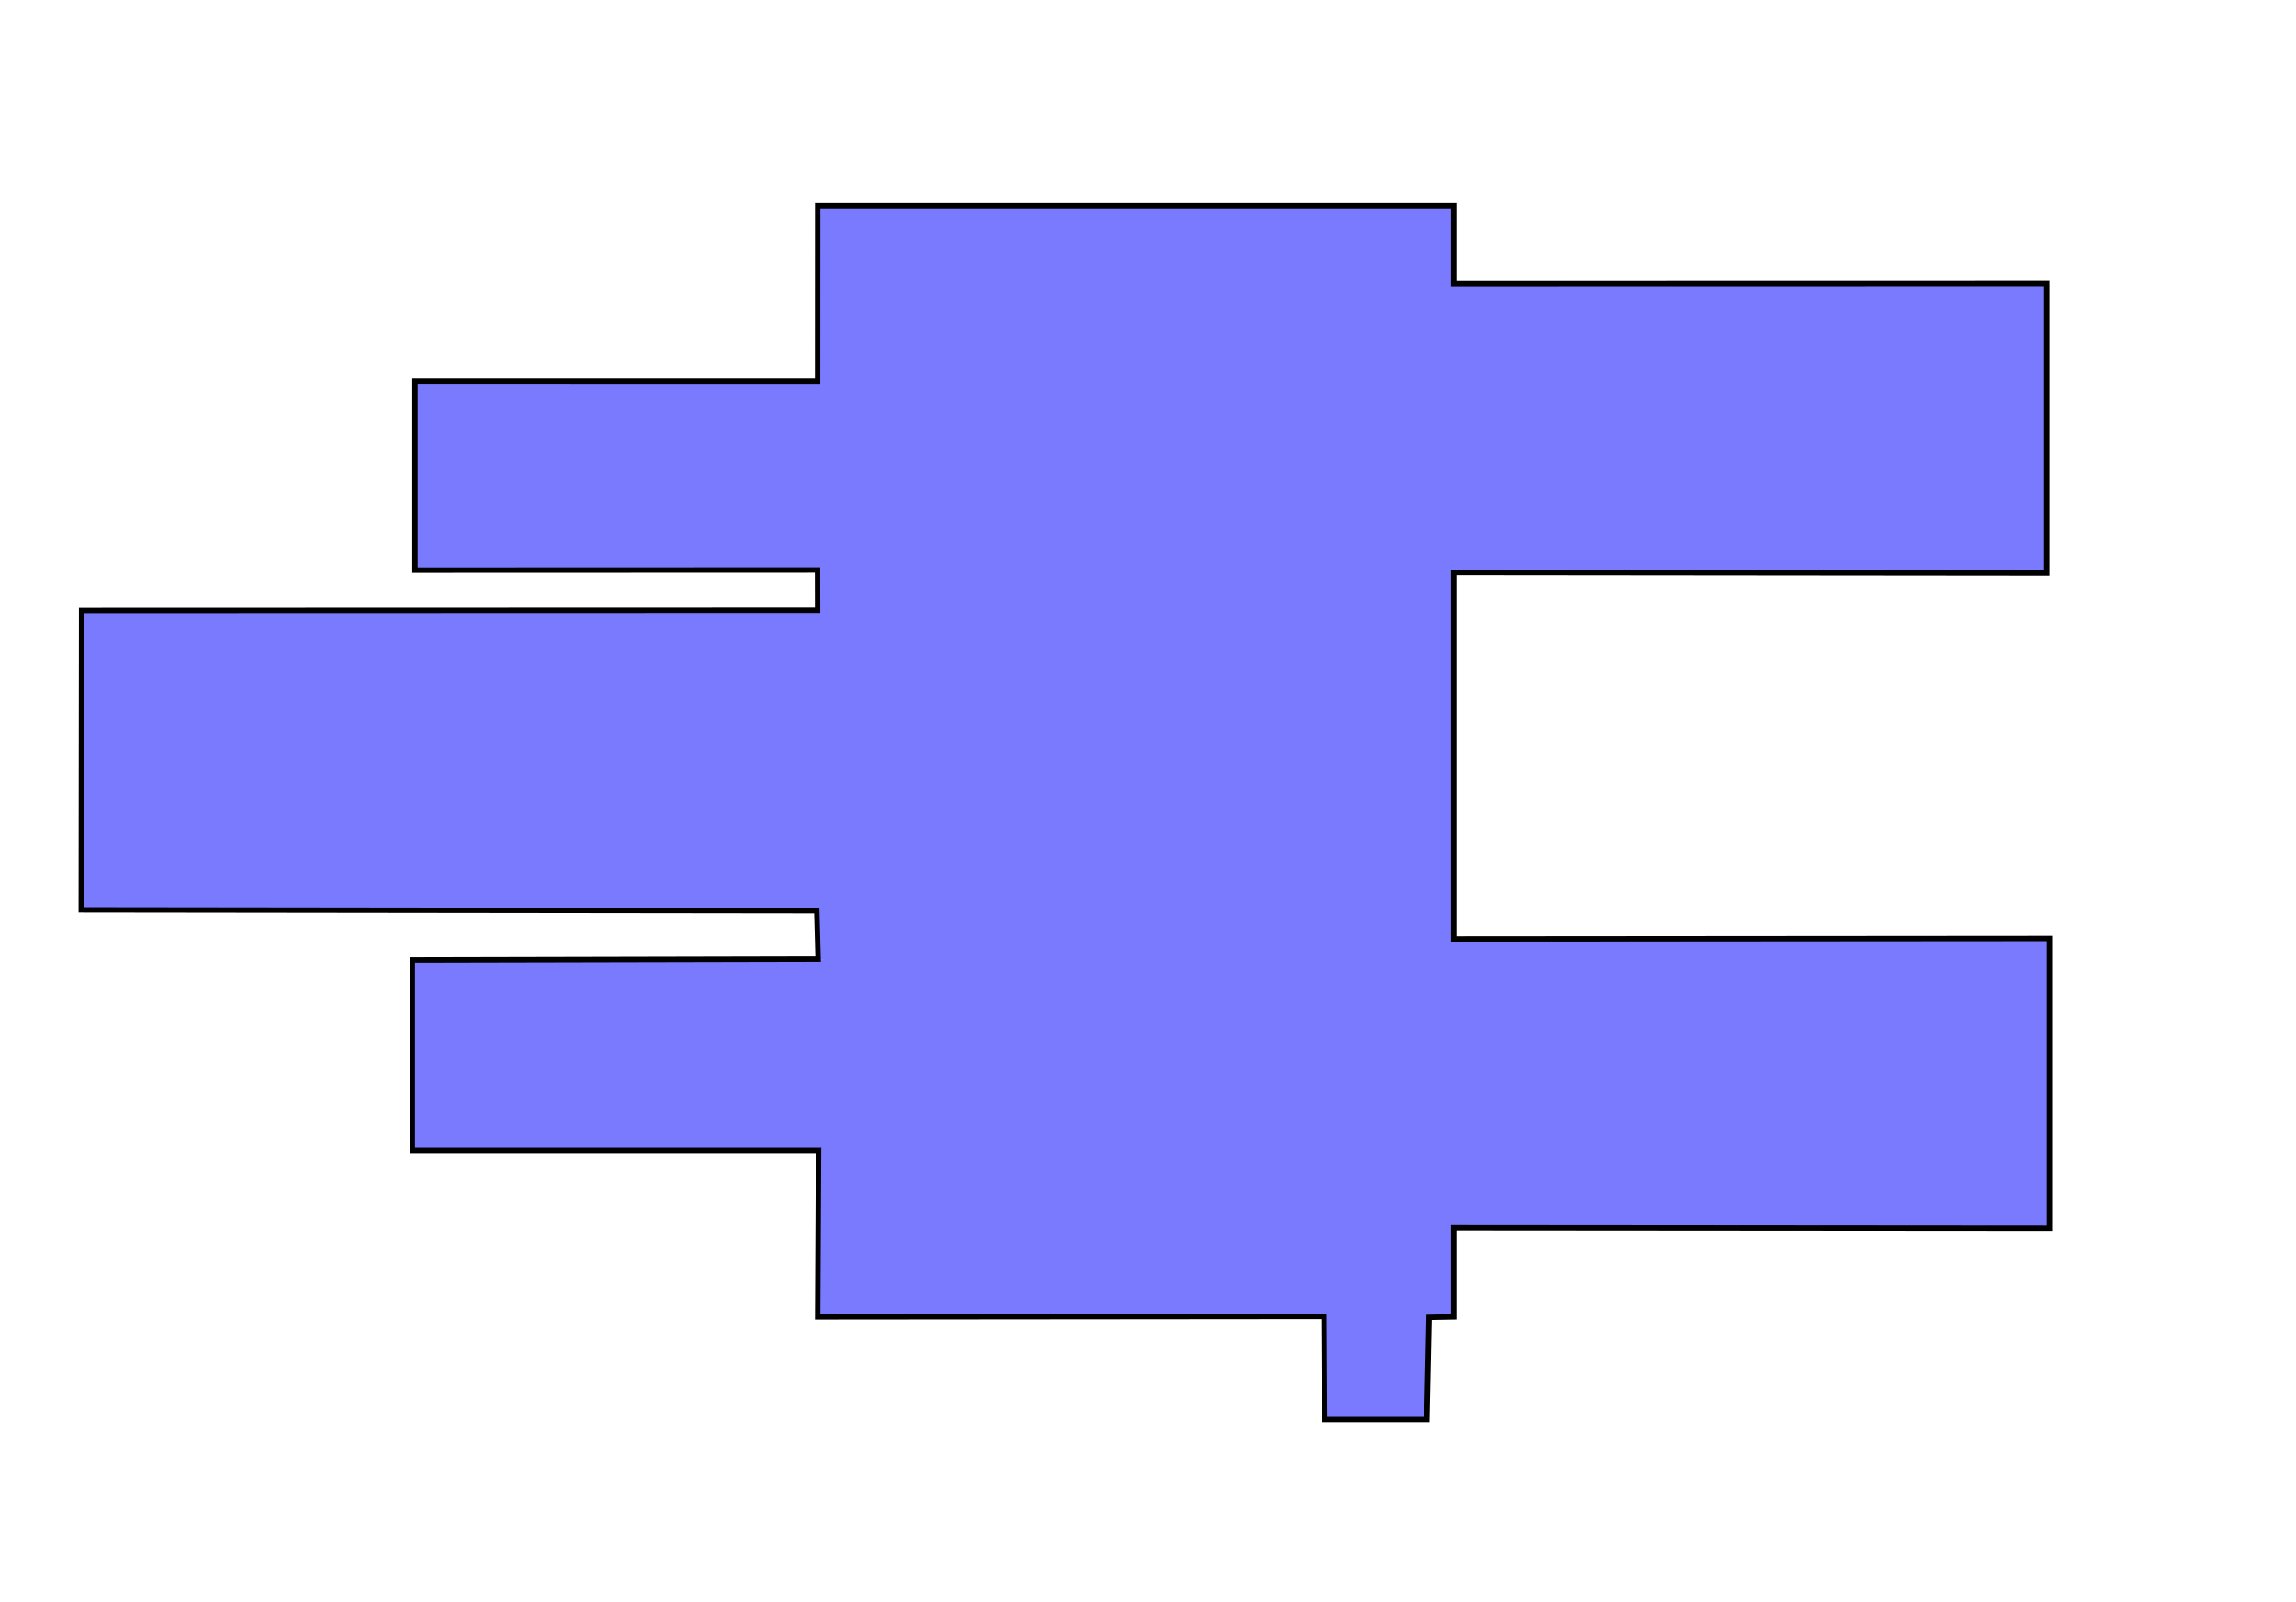 <?xml version="1.0" encoding="utf-8"?>
<!-- Generator: Adobe Illustrator 13.0.0, SVG Export Plug-In . SVG Version: 6.00 Build 14948)  -->
<svg version="1.2" baseProfile="tiny" id="Layer_1" xmlns="http://www.w3.org/2000/svg" xmlns:xlink="http://www.w3.org/1999/xlink"
	 x="0px" y="0px" width="427.731px" height="298.319px" viewBox="0 0 427.731 298.319" xml:space="preserve">
<polygon fill="#7A7AFF" stroke="#000" points="270.808,52.811 270.808,38.289 152.308,38.289 152.292,71.039 77.307,71.031 77.307,106.19 152.277,106.164 
	152.292,113.649 15.207,113.69 15.141,169.457 152.141,169.623 152.391,178.623 76.807,178.789 76.807,214.289 152.474,214.289 
	152.308,245.289 246.642,245.207 246.748,264.41 265.808,264.41 266.224,245.373 270.808,245.289 270.808,228.707 381.808,228.789 
	381.808,174.789 270.808,174.873 270.808,106.623 381.308,106.73 381.308,52.789 "/>
</svg>
